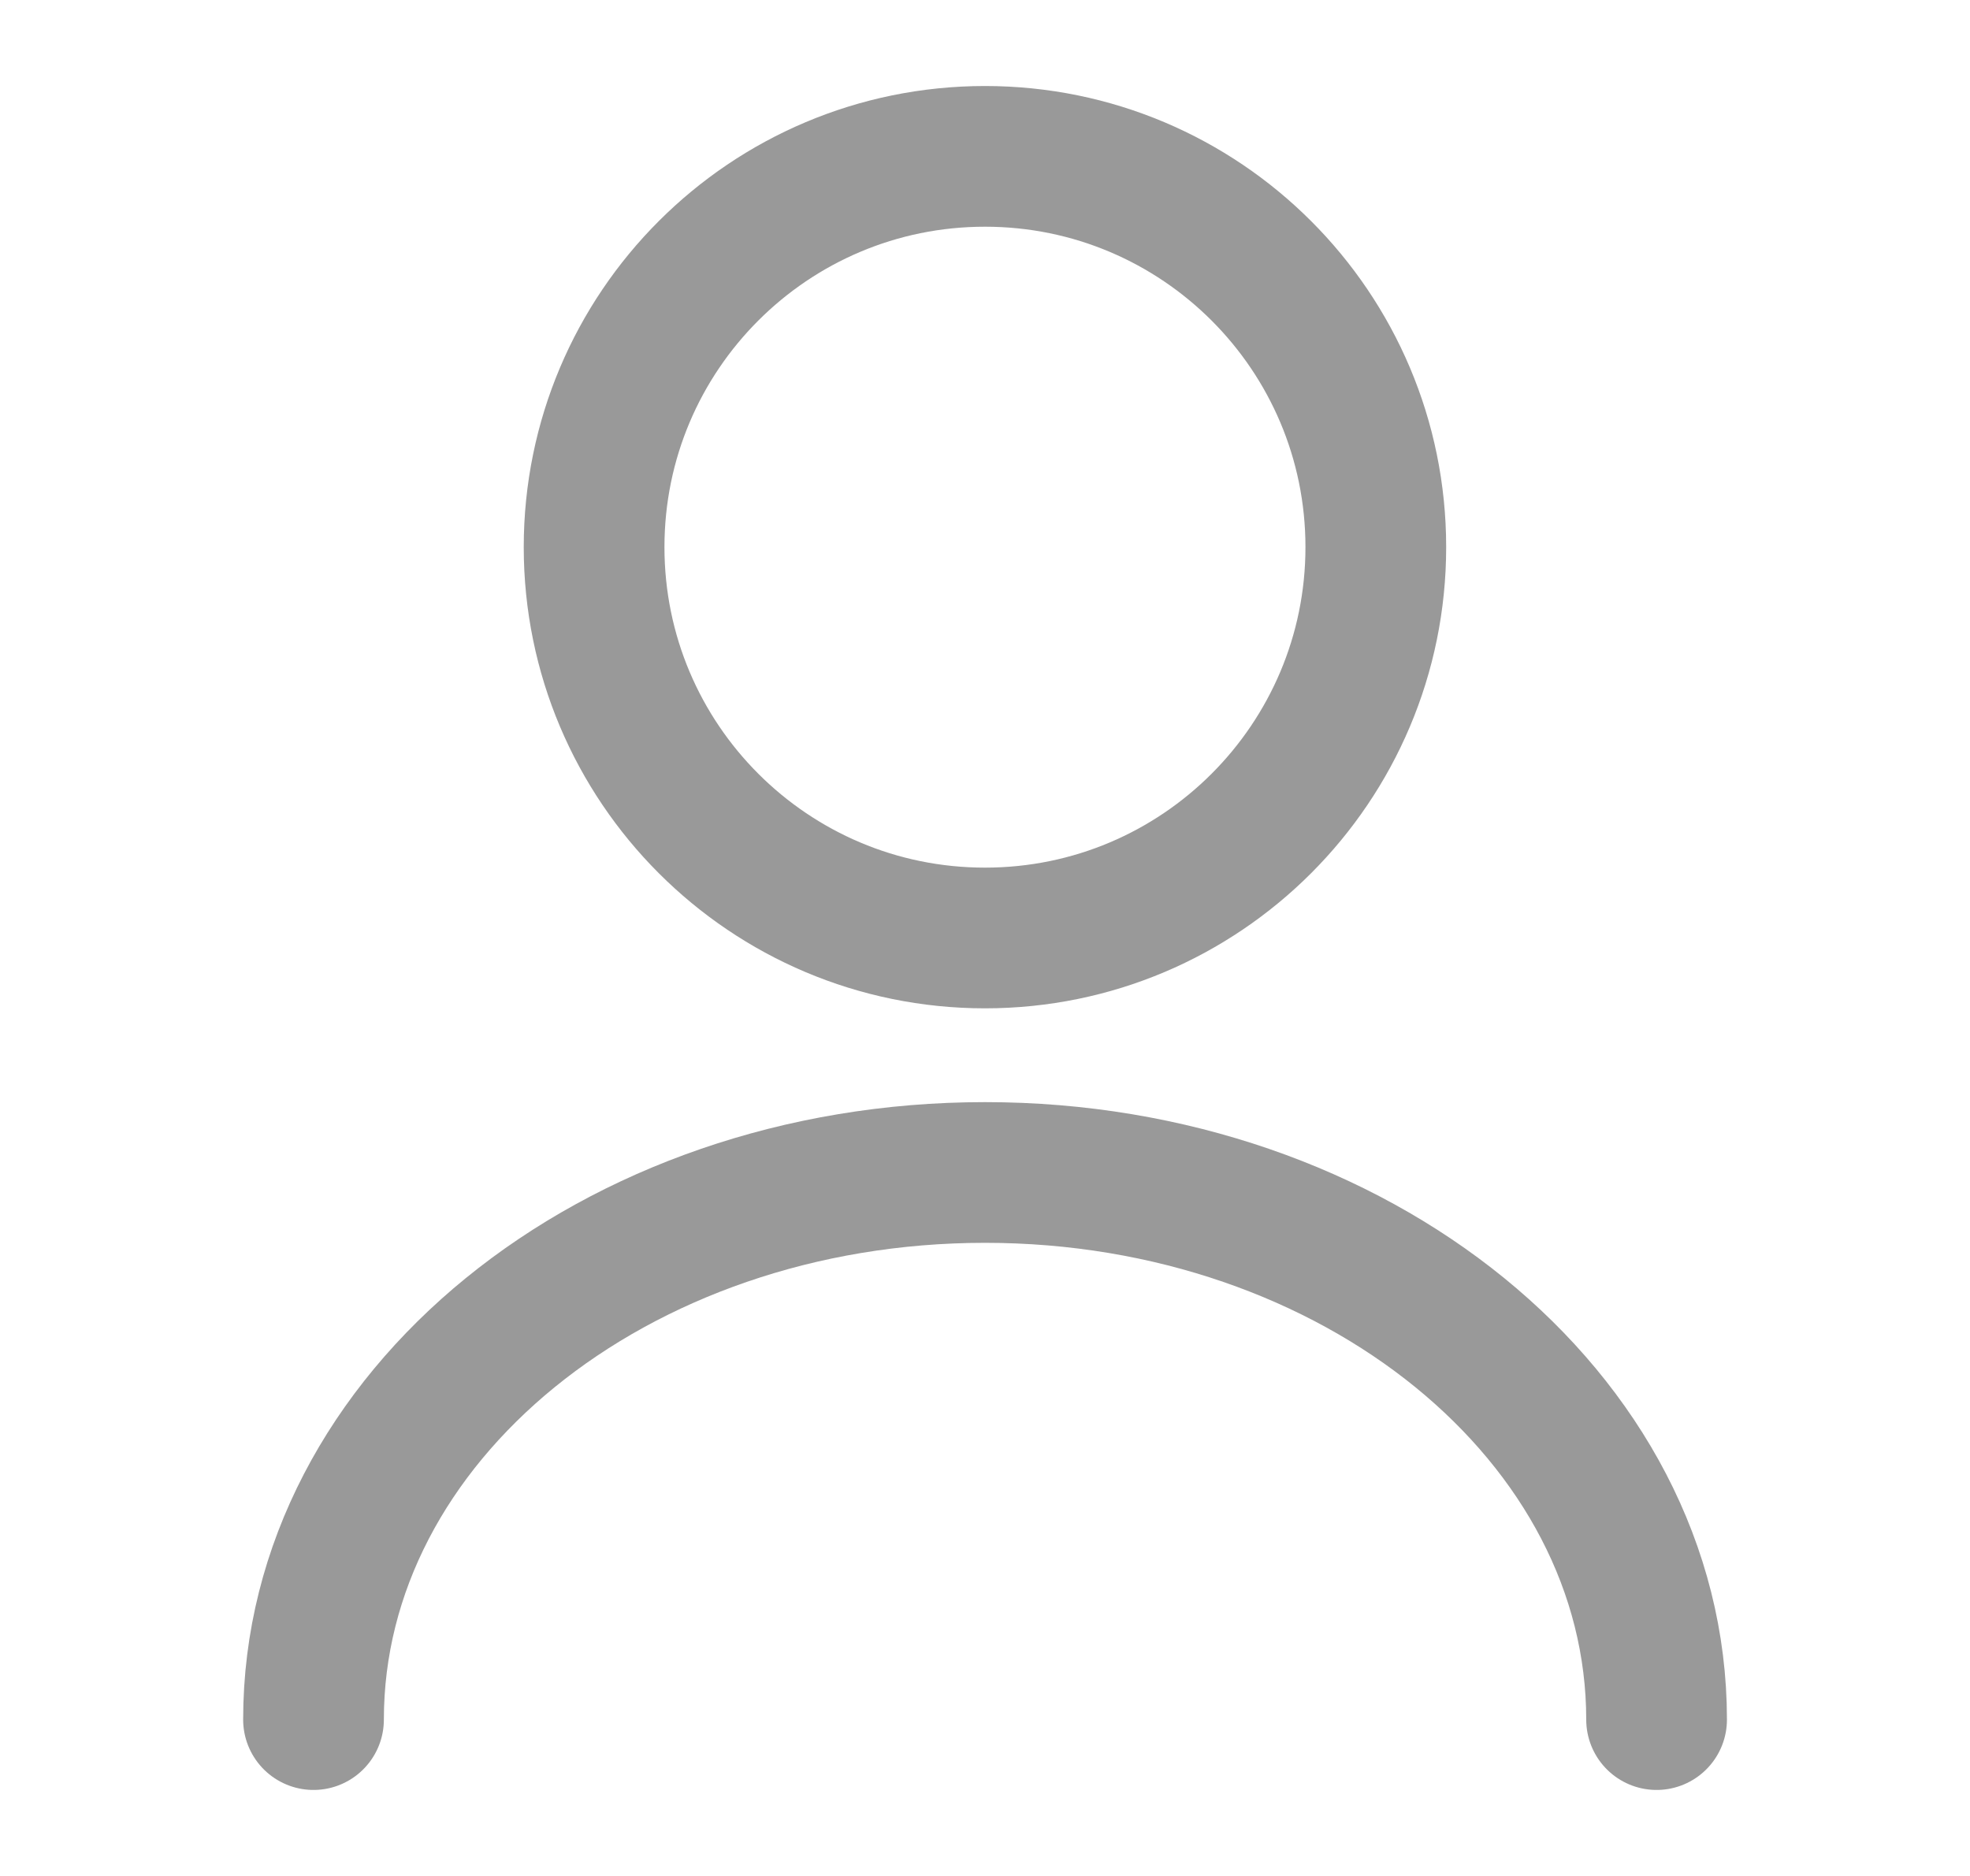 <svg width="21" height="20" viewBox="0 0 21 20" fill="none" xmlns="http://www.w3.org/2000/svg">
<path d="M10.5 10C12.801 10 14.666 8.134 14.666 5.833C14.666 3.532 12.801 1.667 10.5 1.667C8.198 1.667 6.333 3.532 6.333 5.833C6.333 8.134 8.198 10 10.5 10Z" stroke="#999999" stroke-width="1.5" stroke-linecap="round" stroke-linejoin="round"/>
<path d="M17.659 18.333C17.659 15.108 14.45 12.5 10.5 12.5C6.55 12.5 3.342 15.108 3.342 18.333" stroke="#999999" stroke-width="1.5" stroke-linecap="round" stroke-linejoin="round"/>
</svg>
